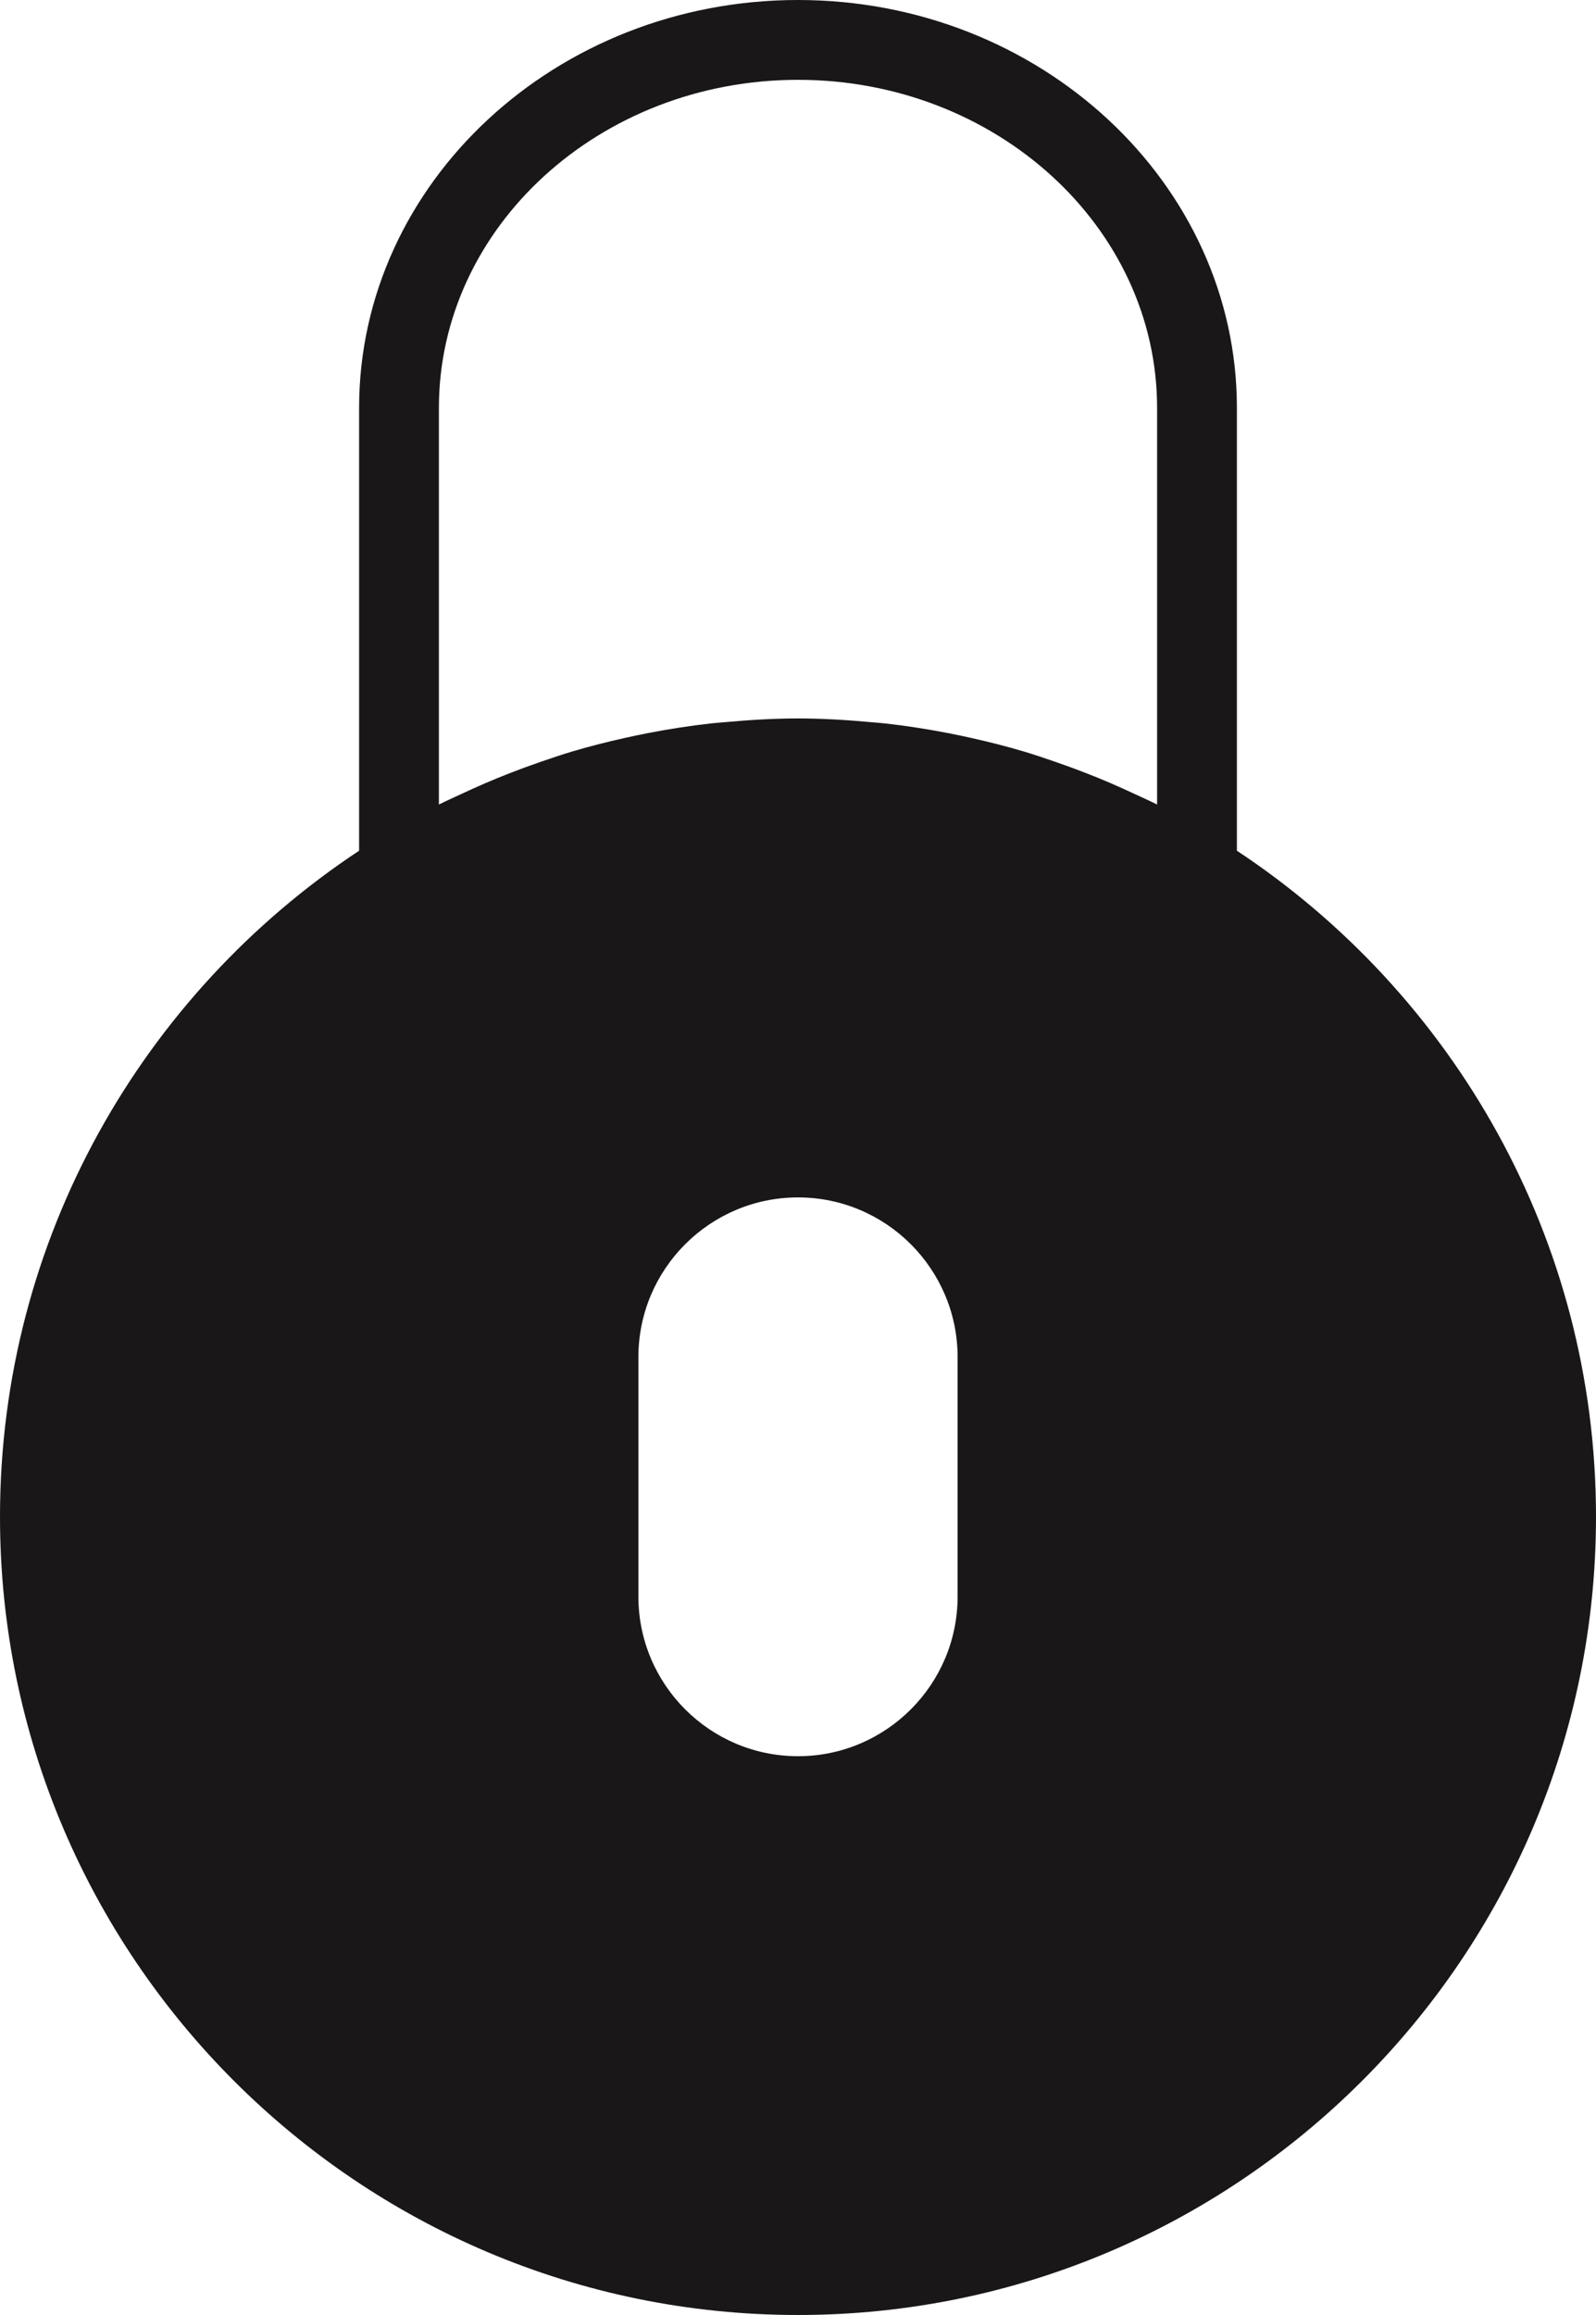 <?xml version="1.0" encoding="UTF-8" standalone="no"?>
<svg width="40px" height="58px" viewBox="0 0 40 58" version="1.1" xmlns="http://www.w3.org/2000/svg" xmlns:xlink="http://www.w3.org/1999/xlink" xmlns:sketch="http://www.bohemiancoding.com/sketch/ns">
    <!-- Generator: Sketch 3.2.2 (9983) - http://www.bohemiancoding.com/sketch -->
    <title>284 - Locked (Solid)</title>
    <desc>Created with Sketch.</desc>
    <defs></defs>
    <g id="Page-1" stroke="none" stroke-width="1" fill="none" fill-rule="evenodd" sketch:type="MSPage">
        <g id="Icons" sketch:type="MSArtboardGroup" transform="translate(-851, -1438)" fill="#1A1718">
            <g id="284---Locked-(Solid)" sketch:type="MSLayerGroup" transform="translate(851, 1438)">
                <path d="M31,21.314 L31,10.22 C31,4.585 26.065,0 20,0 C13.935,0 9,4.585 9,10.22 L9,21.314 C3.584,24.896 0,31.034 0,38 C0,49.028 8.972,58 20,58 C31.028,58 40,49.028 40,38 C40,31.034 36.416,24.896 31,21.314 L31,21.314 Z M11,20.157 L11,10.22 C11,5.688 15.037,2 20,2 C24.963,2 29,5.688 29,10.22 L29,20.157 C28.812,20.062 28.62,19.978 28.43,19.889 C28.037,19.705 27.639,19.532 27.232,19.374 C26.971,19.272 26.709,19.176 26.444,19.085 C26.185,18.997 25.926,18.907 25.662,18.829 C25.225,18.698 24.783,18.587 24.338,18.488 C24.144,18.445 23.951,18.403 23.756,18.366 C23.233,18.265 22.707,18.183 22.177,18.124 C22.057,18.111 21.936,18.103 21.816,18.092 C21.213,18.037 20.608,18 20,18 C19.392,18 18.787,18.037 18.184,18.092 C18.064,18.103 17.943,18.111 17.823,18.124 C17.293,18.183 16.767,18.265 16.244,18.366 C16.049,18.403 15.856,18.445 15.662,18.488 C15.217,18.587 14.775,18.698 14.338,18.829 C14.074,18.907 13.815,18.997 13.556,19.085 C13.291,19.176 13.029,19.272 12.768,19.374 C12.362,19.532 11.963,19.705 11.57,19.889 C11.38,19.978 11.188,20.062 11,20.157 L11,20.157 Z M24,40 C24,42.206 22.206,44 20,44 C17.794,44 16,42.206 16,40 L16,34 C16,31.794 17.794,30 20,30 C22.206,30 24,31.794 24,34 L24,40 L24,40 Z" id="Fill-815" sketch:type="MSShapeGroup"></path>
            </g>
        </g>
    </g>
</svg>